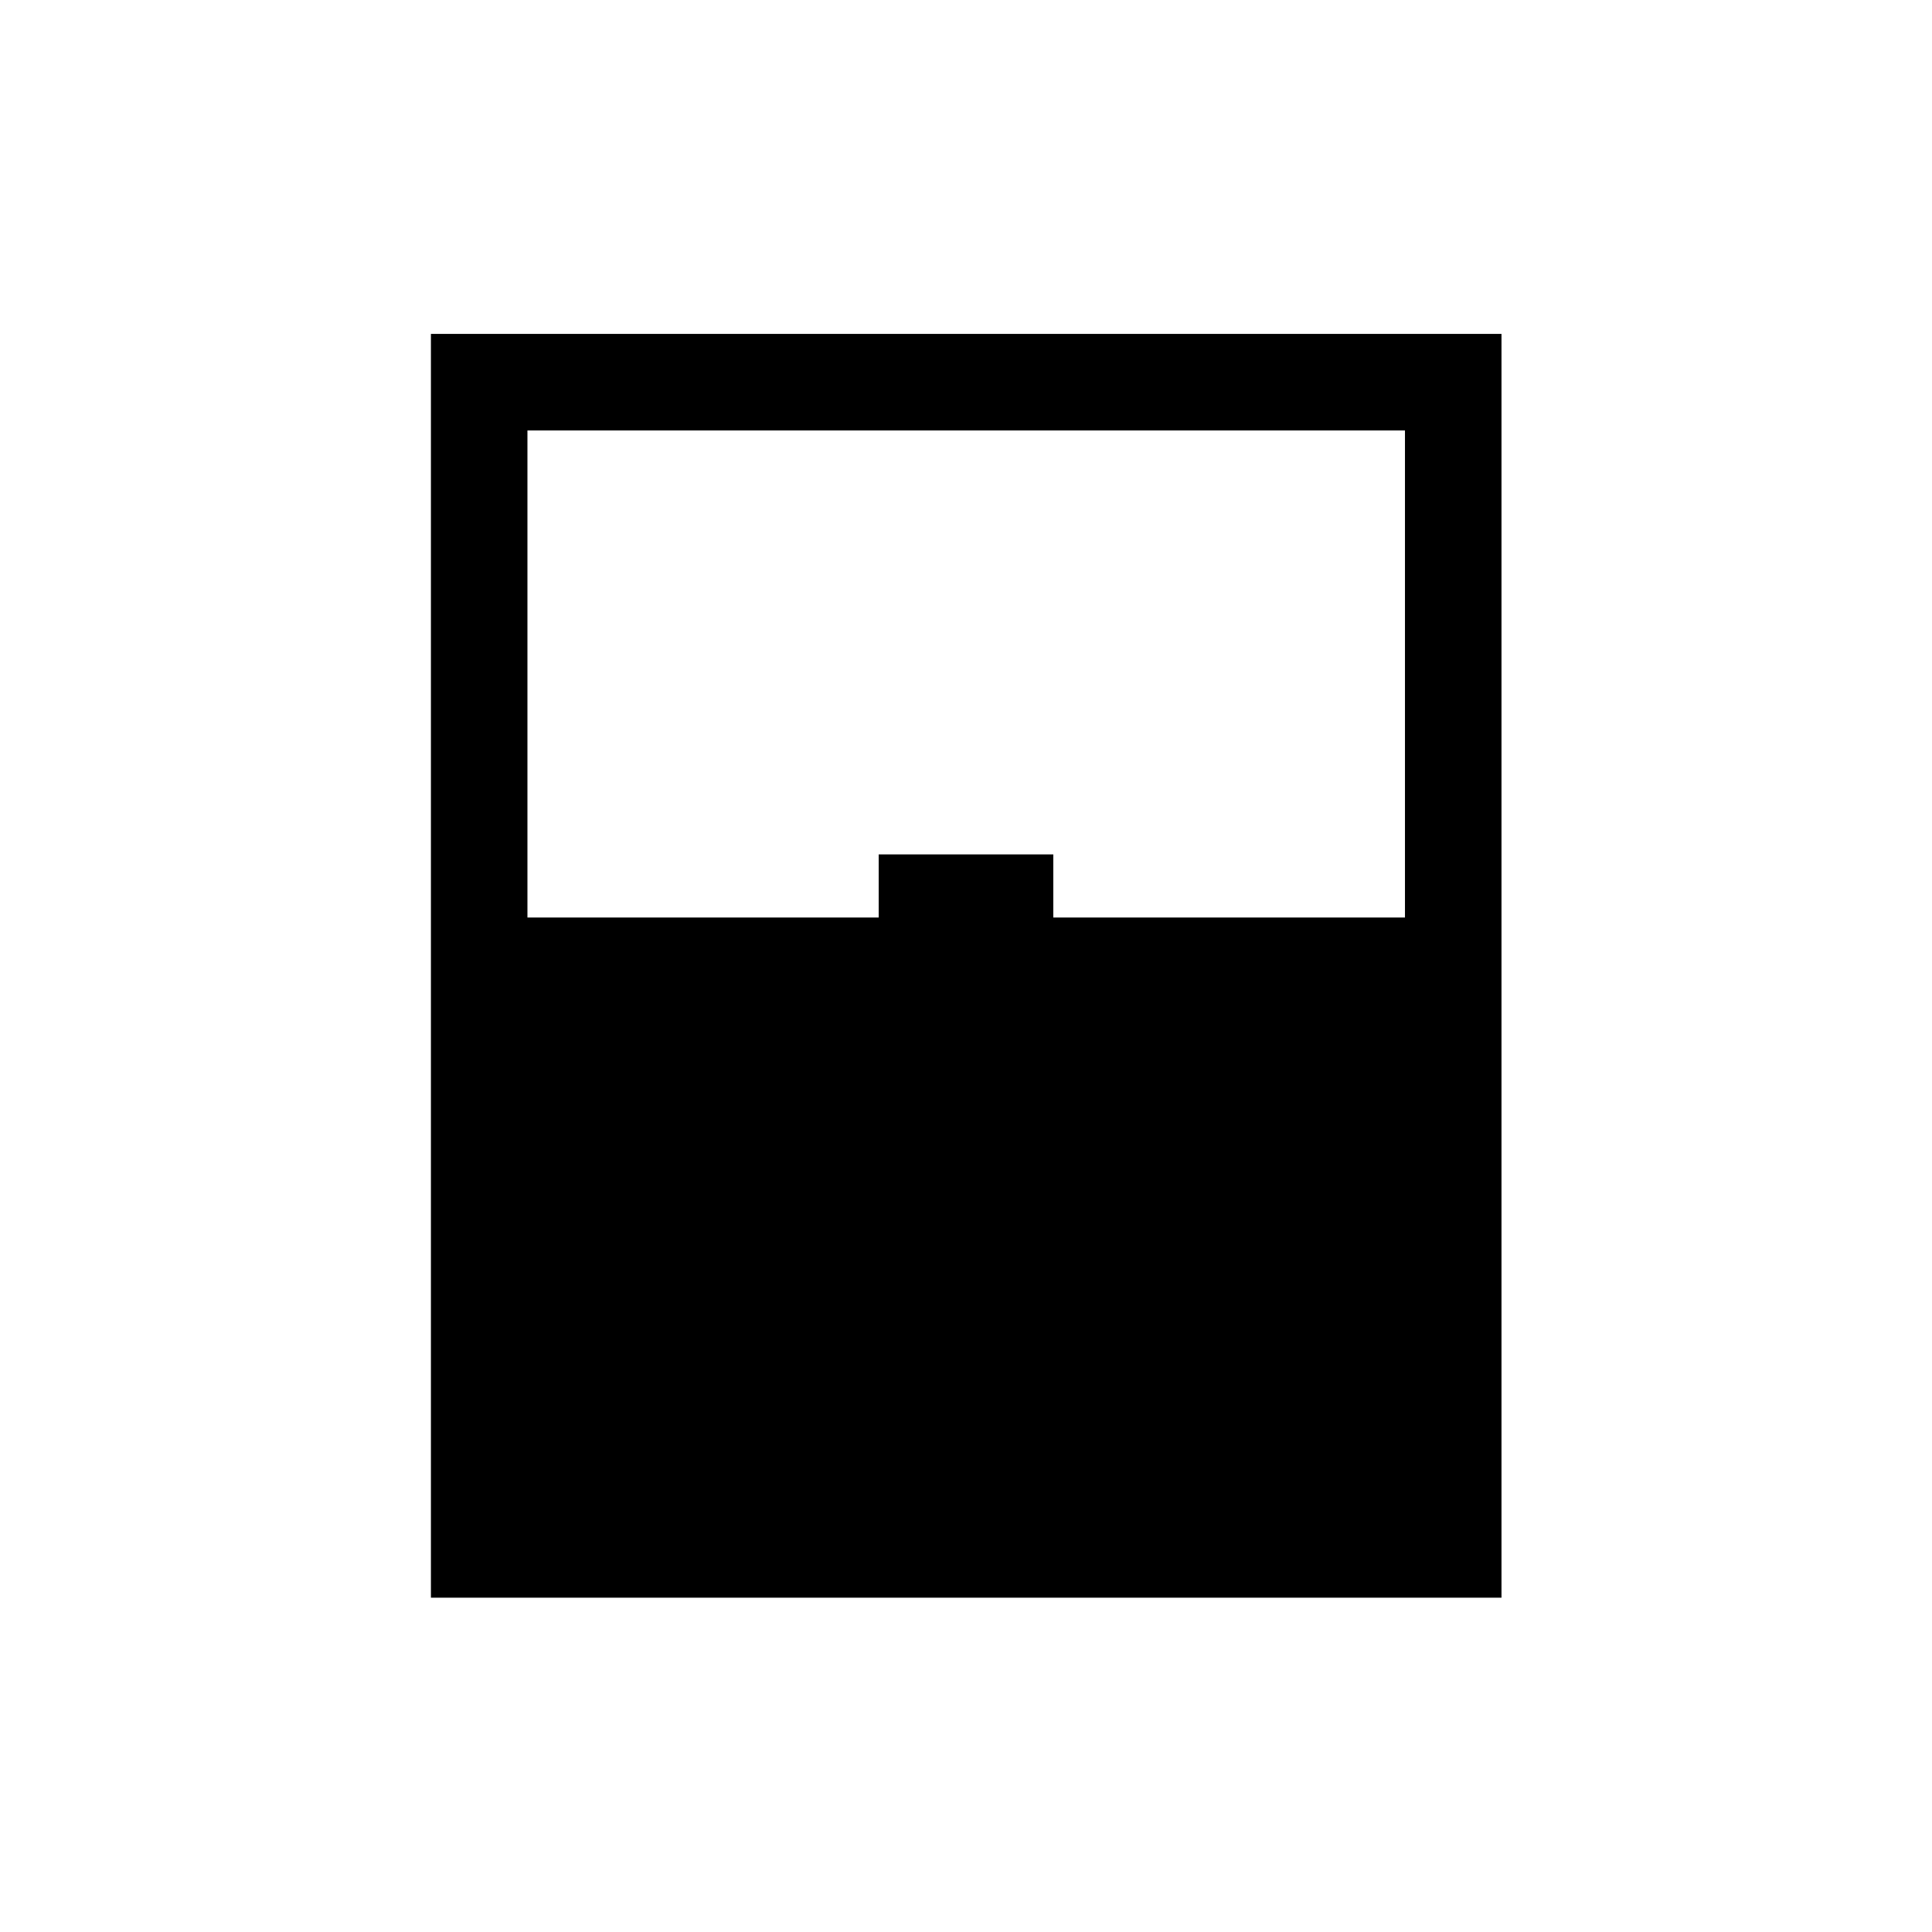 <svg xmlns="http://www.w3.org/2000/svg" height="20" viewBox="0 -960 960 960" width="20"><path d="M214.12-166.12v-627.96h531.96v627.96H214.12Zm47.96-337.96h174.54v-31.38h86.76v31.38h174.74v-242.04H262.08v242.04Zm0 290h436.04-436.04Z"/></svg>